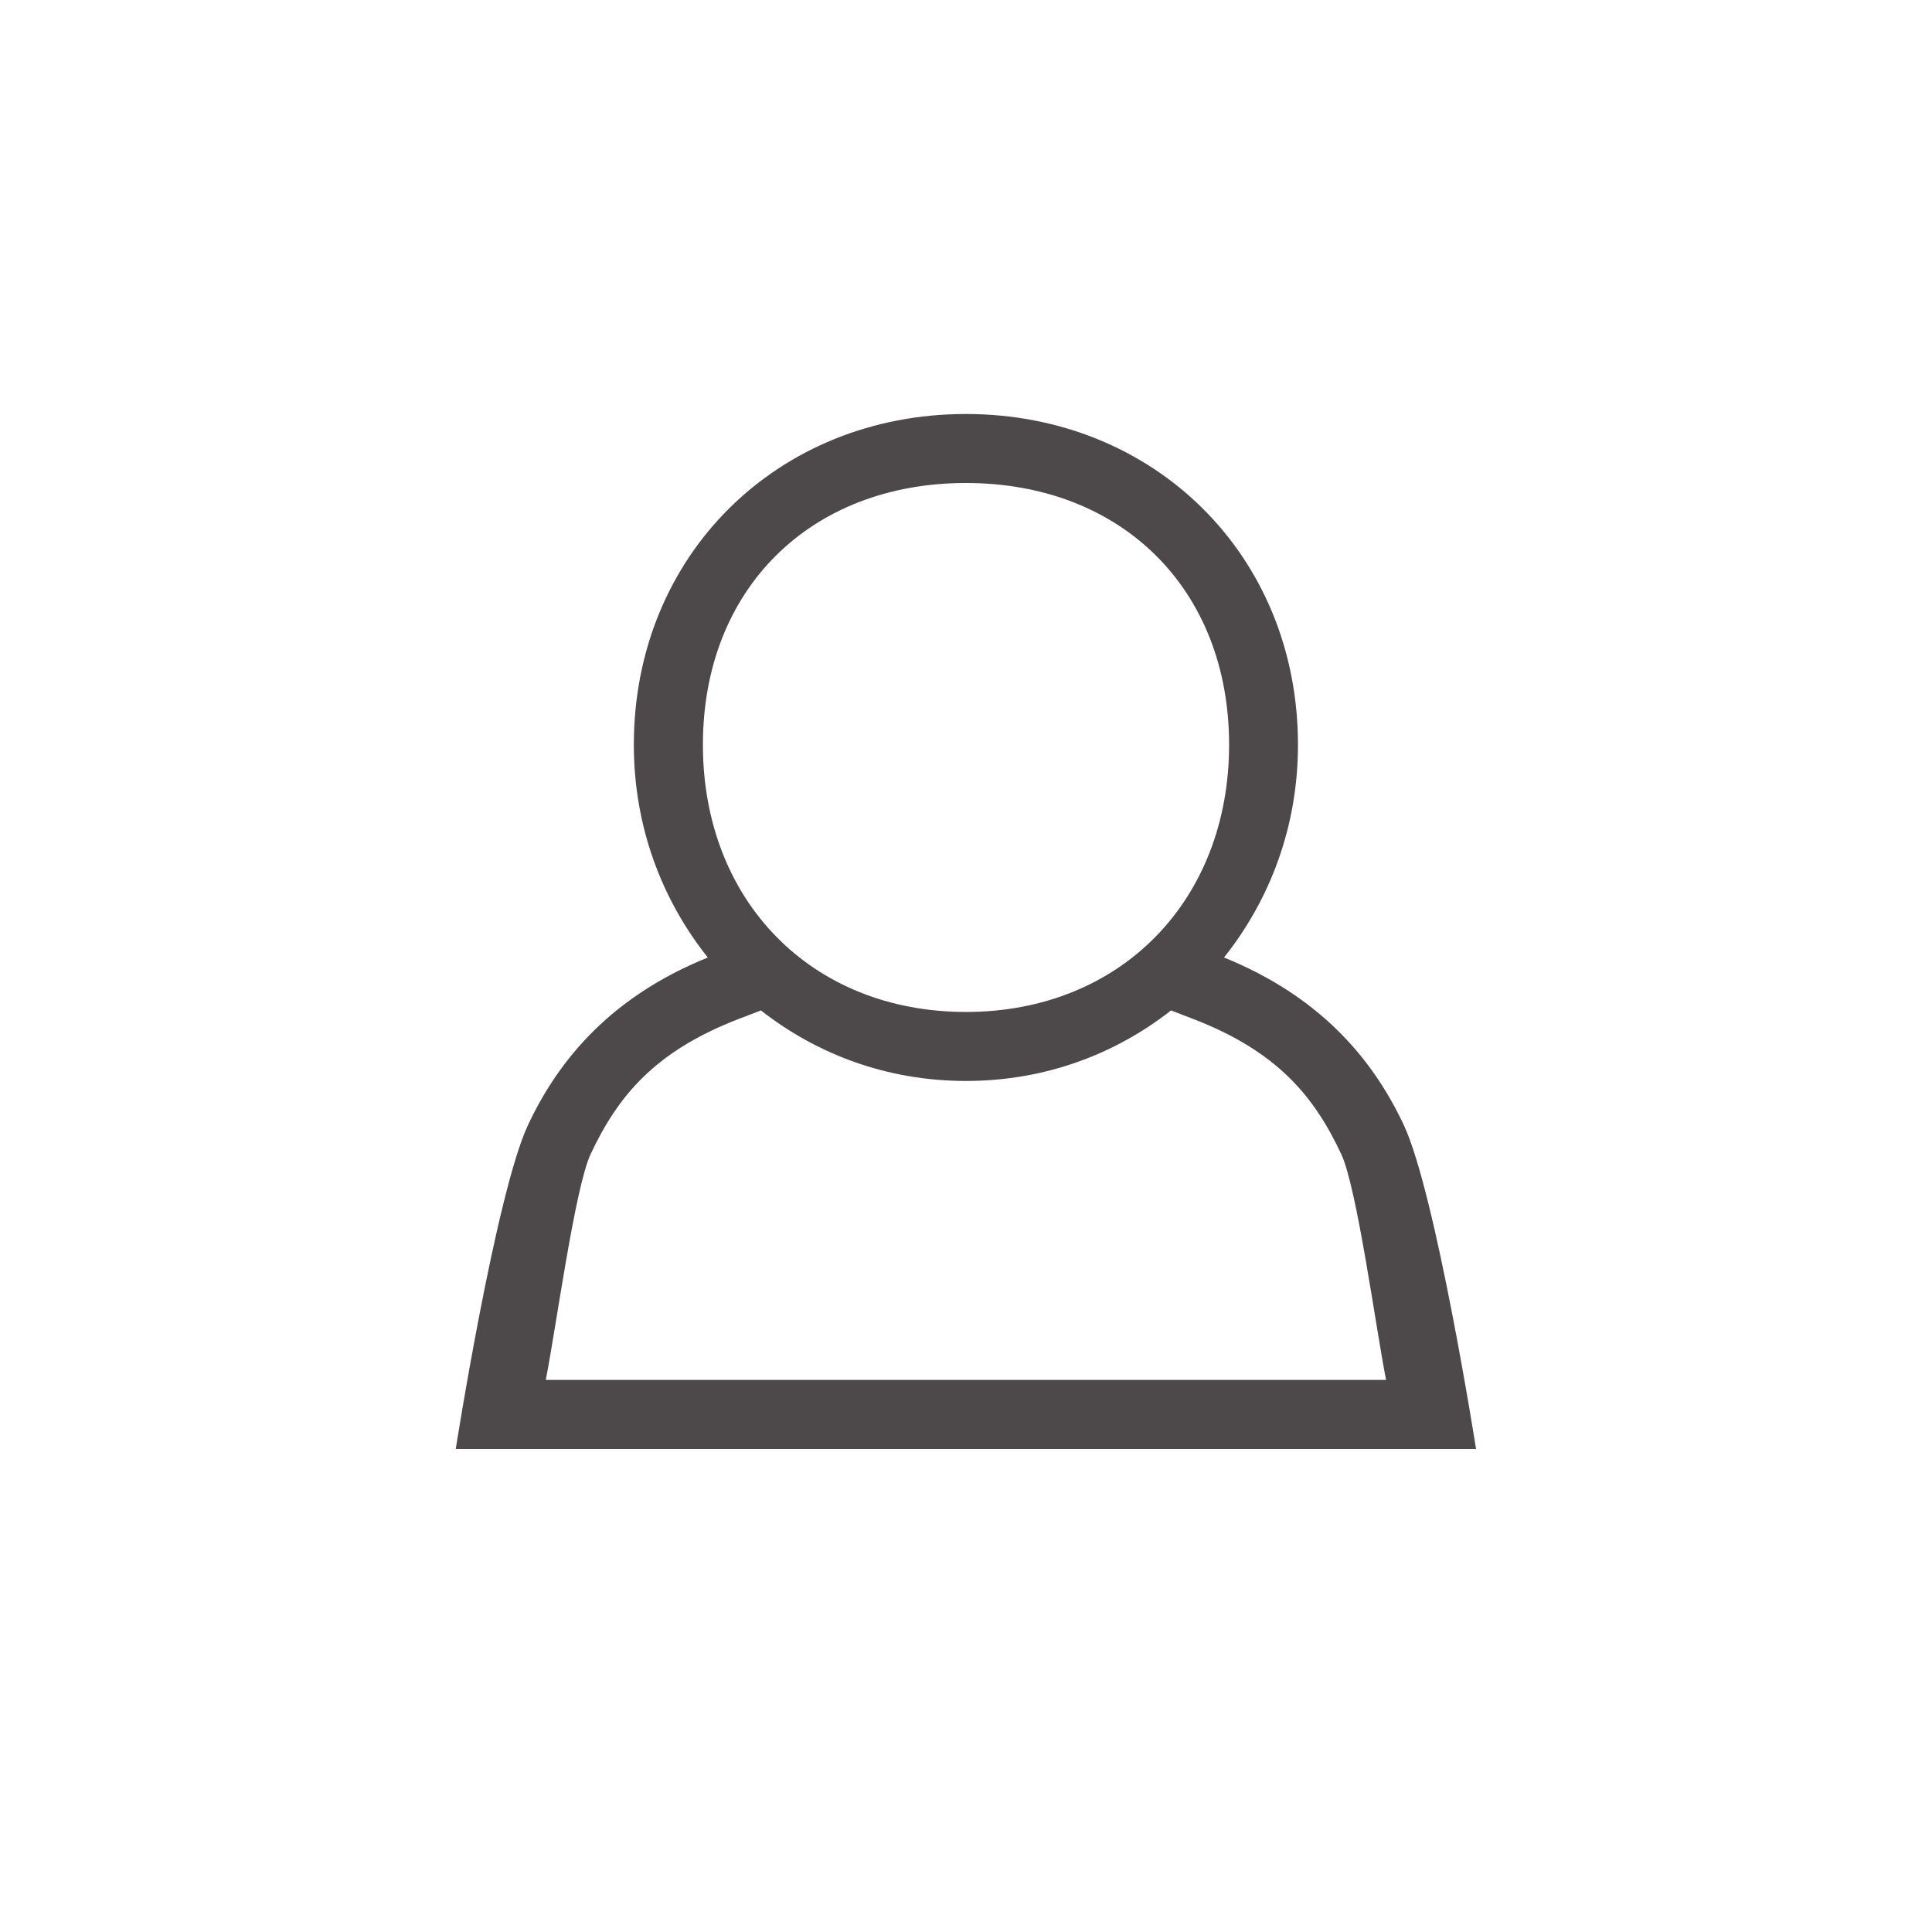 <?xml version="1.0" encoding="UTF-8" standalone="no"?>
<!-- Created with Inkscape (http://www.inkscape.org/) -->

<svg
   xmlns:dc="http://purl.org/dc/elements/1.1/"
   xmlns:cc="http://creativecommons.org/ns#"
   xmlns:rdf="http://www.w3.org/1999/02/22-rdf-syntax-ns#"
   xmlns:svg="http://www.w3.org/2000/svg"
   xmlns="http://www.w3.org/2000/svg"
   xmlns:sodipodi="http://sodipodi.sourceforge.net/DTD/sodipodi-0.dtd"
   xmlns:inkscape="http://www.inkscape.org/namespaces/inkscape"
   width="28"
   height="28"
   viewBox="0 0 28 28"
   id="svg4382"
   version="1.1"
   inkscape:version="0.91 r13725"
   sodipodi:docname="user-dark.svg">
  <defs
     id="defs4384" />
  <sodipodi:namedview
     id="base"
     pagecolor="#ffffff"
     bordercolor="#666666"
     borderopacity="1.0"
     inkscape:pageopacity="0.0"
     inkscape:pageshadow="2"
     inkscape:zoom="22.627417"
     inkscape:cx="16.91083"
     inkscape:cy="10.641757"
     inkscape:document-units="px"
     inkscape:current-layer="layer1"
     showgrid="true"
     units="px"
     inkscape:window-width="1855"
     inkscape:window-height="1056"
     inkscape:window-x="65"
     inkscape:window-y="24"
     inkscape:window-maximized="1"
     inkscape:object-nodes="true">
    <inkscape:grid
       type="xygrid"
       id="grid8753" />
  </sodipodi:namedview>
  <g
     inkscape:label="Layer 1"
     inkscape:groupmode="layer"
     id="layer1"
     transform="translate(0,-1024.362)">
    <path
       style="color:#000000;font-style:normal;font-variant:normal;font-weight:normal;font-stretch:normal;font-size:medium;line-height:normal;font-family:sans-serif;text-indent:0;text-align:start;text-decoration:none;text-decoration-line:none;text-decoration-style:solid;text-decoration-color:#000000;letter-spacing:normal;word-spacing:normal;text-transform:none;direction:ltr;block-progression:tb;writing-mode:lr-tb;baseline-shift:baseline;text-anchor:start;white-space:normal;clip-rule:nonzero;display:inline;overflow:visible;visibility:visible;opacity:1;isolation:auto;mix-blend-mode:normal;color-interpolation:sRGB;color-interpolation-filters:linearRGB;solid-color:#000000;solid-opacity:1;fill:#4d4849;fill-opacity:1;fill-rule:nonzero;stroke:none;stroke-width:1;stroke-linecap:square;stroke-linejoin:miter;stroke-miterlimit:4;stroke-dasharray:none;stroke-dashoffset:0;stroke-opacity:1;color-rendering:auto;image-rendering:auto;shape-rendering:auto;text-rendering:auto;enable-background:accumulate"
       d="m 13.999,1030.362 c -2.736,0 -4.813,2.053 -4.813,4.793 0,1.189 0.407,2.248 1.072,3.084 -1.38,0.559 -2.148,1.454 -2.604,2.424 -0.467,0.993 -1.049,4.699 -1.049,4.699 l 1,0 13,0 0.787,0 c 0,0 -0.582,-3.706 -1.049,-4.699 -0.456,-0.97 -1.225,-1.865 -2.604,-2.424 0.666,-0.836 1.072,-1.895 1.072,-3.084 0,-2.74 -2.078,-4.793 -4.814,-4.793 z m 0,1 c 2.256,0 3.814,1.538 3.814,3.793 0,2.255 -1.569,3.873 -3.814,3.873 -2.246,0 -3.812,-1.618 -3.812,-3.873 0,-2.255 1.556,-3.793 3.812,-3.793 z m -2.971,7.644 c 0.809,0.633 1.824,1.022 2.971,1.022 1.147,0 2.163,-0.388 2.973,-1.022 l 0.314,0.121 c 1.228,0.472 1.76,1.125 2.152,1.961 0.228,0.484 0.5,2.509 0.65,3.273 l -12.178,0 c 0.15,-0.765 0.423,-2.789 0.65,-3.273 0.393,-0.836 0.924,-1.489 2.152,-1.961 z"
       id="path5918-9"
       inkscape:connector-curvature="0"
       sodipodi:nodetypes="sscsccccscssssssscscccccccc" />
  </g>
</svg>
